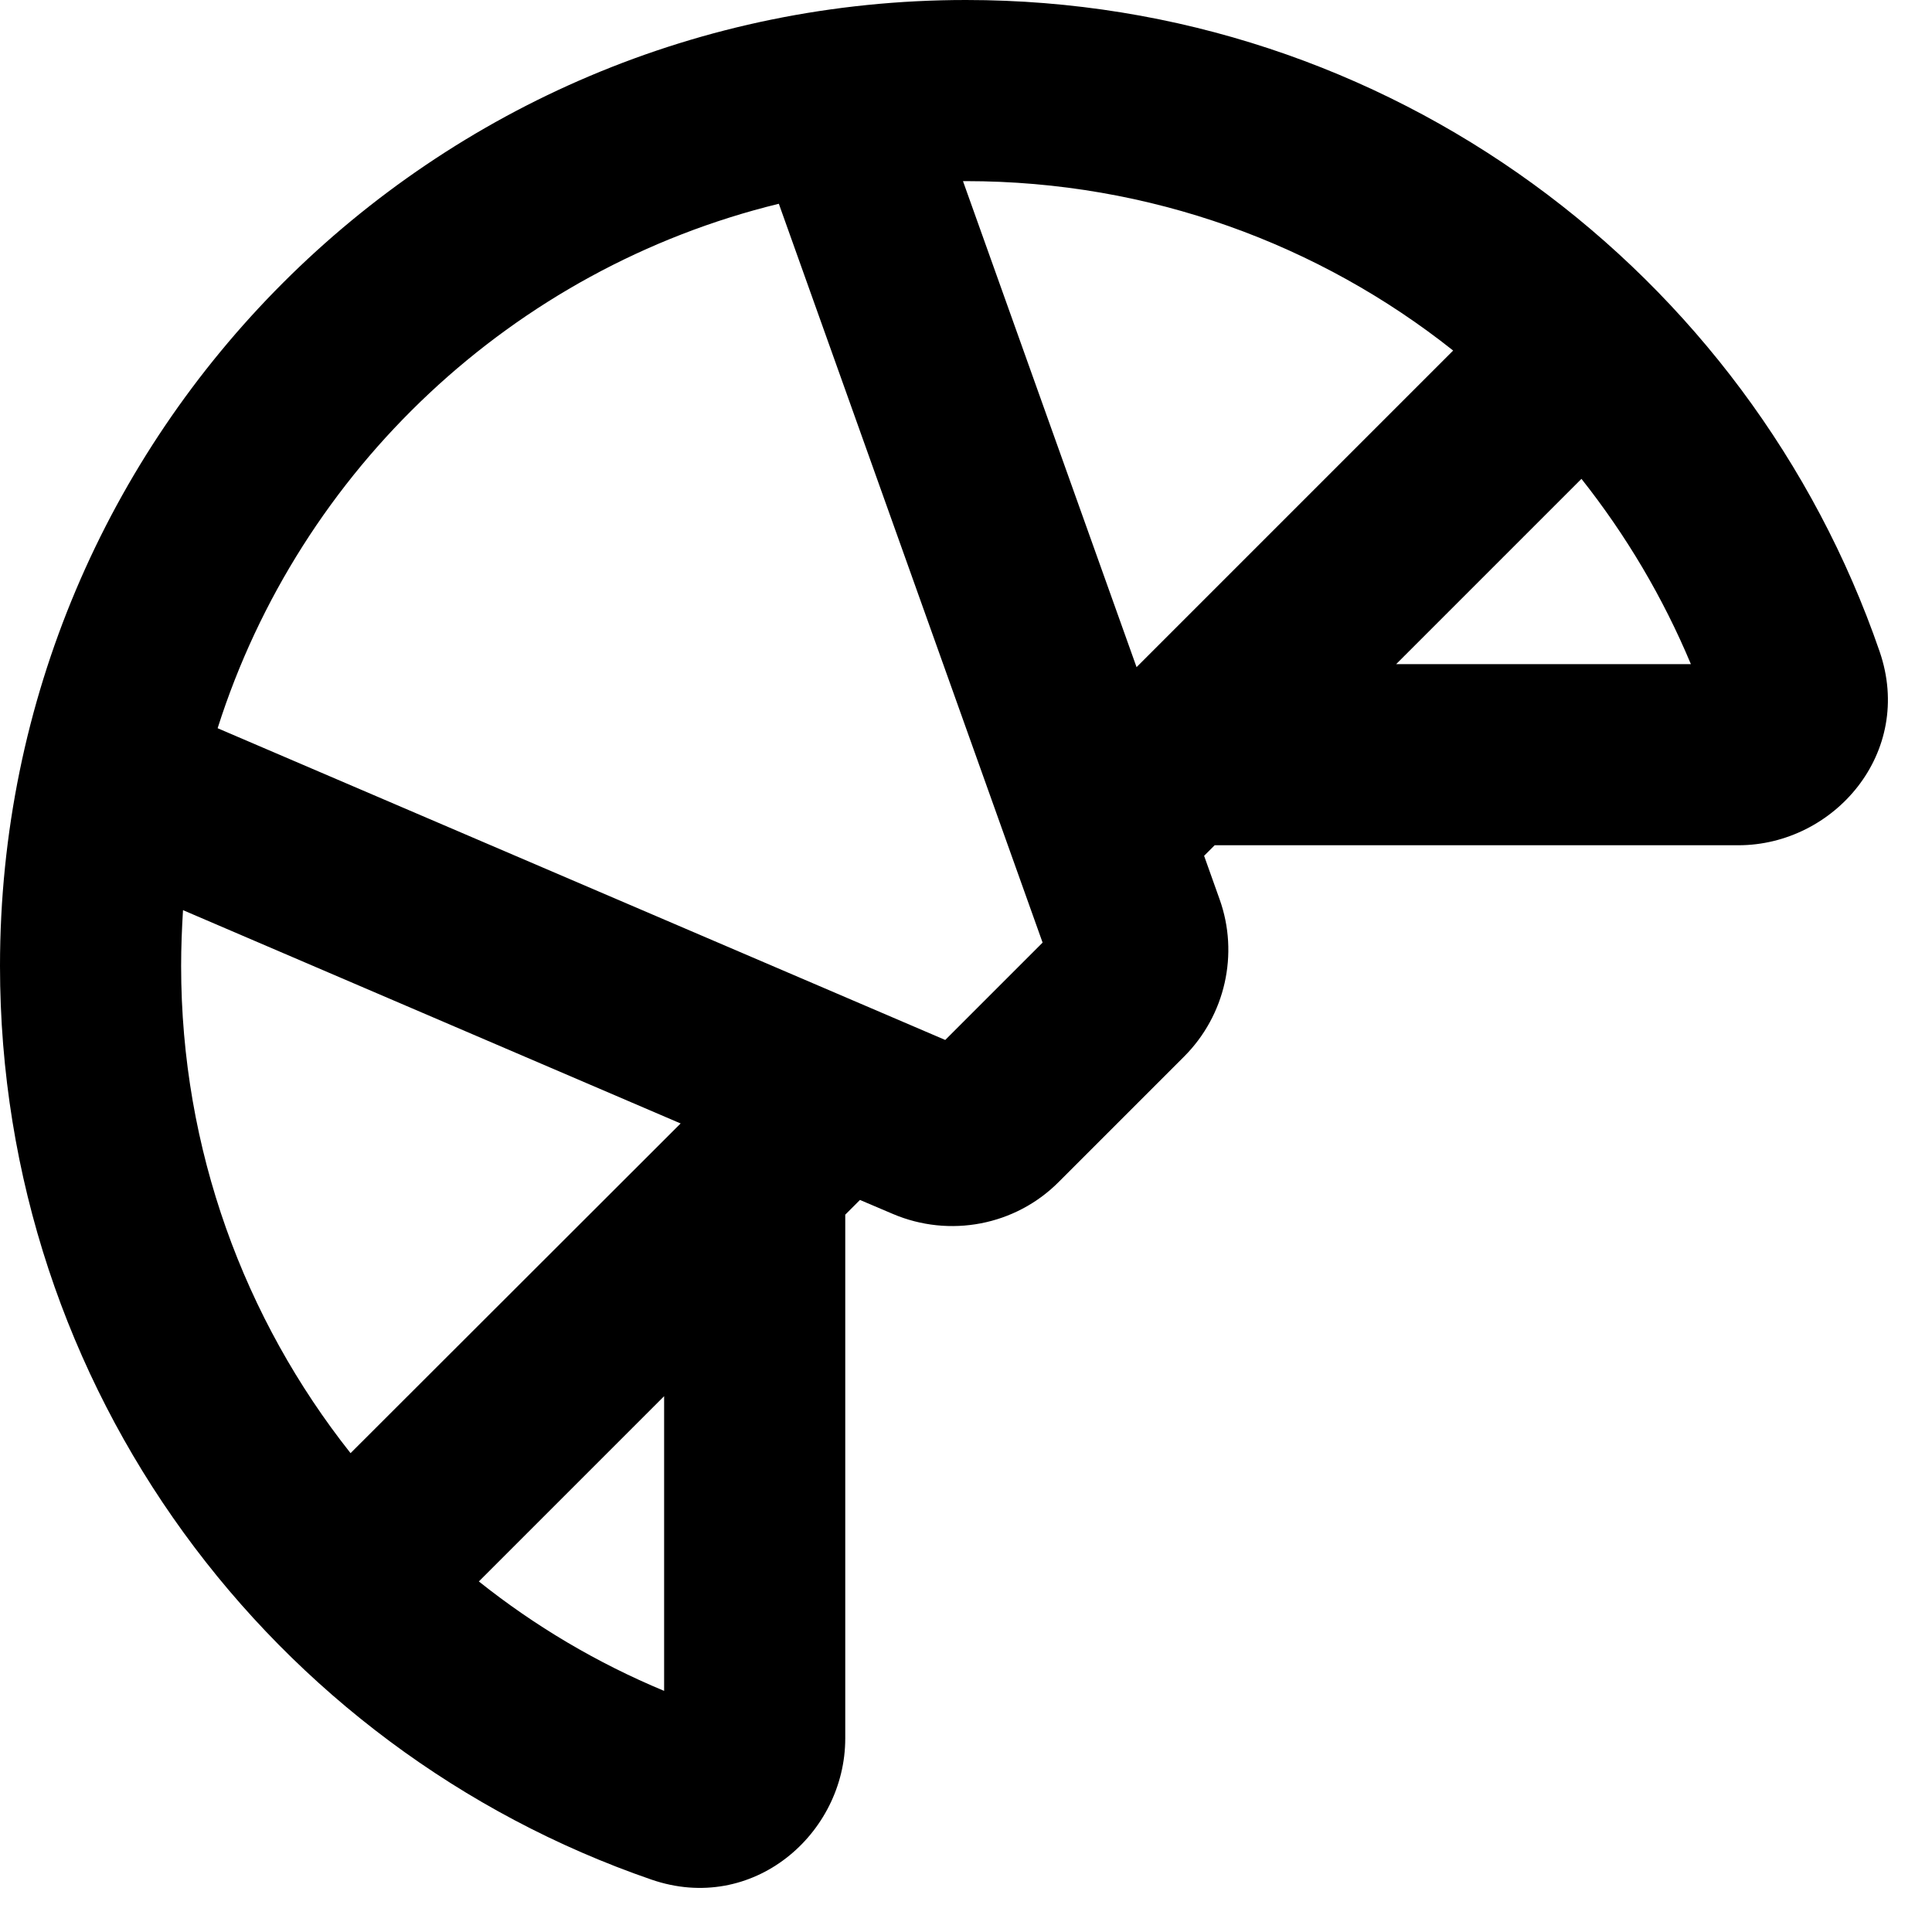 <svg xmlns="http://www.w3.org/2000/svg" viewBox="0 0 512 512"><!--! Font Awesome Pro 7.0.0 by @fontawesome - https://fontawesome.com License - https://fontawesome.com/license (Commercial License) Copyright 2025 Fonticons, Inc. --><path fill="currentColor" d="M256 48c48.8 0 93.7 16.8 129.1 44.9l-83.9 83.9-46-128.8 .8 0zm163.1 78.9c11.8 14.9 21.6 31.4 29 49.1l-78.1 0 49.1-49.1zM321.9 224l138.8 0C486 224 507.4 199.5 498.1 172.6 463.5 72.2 368.2 0 256 0 114.6 0 0 114.6 0 256 0 368.2 72.2 463.5 172.6 498.1 199.5 507.4 224 486 224 460.7l0-138.8 3.9-3.9 8.7 3.7c15 6.4 32.5 3.1 44-8.5l33.2-33.2c10.9-10.9 14.6-27.2 9.4-41.7l-4.1-11.5 2.9-2.9zM180.4 297.7L92.9 385.1c-28.1-35.5-44.9-80.4-44.9-129.1 0-5 .2-9.9 .5-14.8l131.8 56.5zM126.9 419.1l49.1-49.1 0 78.1c-17.8-7.4-34.3-17.2-49.1-29zM57.7 192.9C79.5 124.4 135.9 71.2 206.4 54l69.9 195.8-25.8 25.8-192.8-82.6z"/></svg>